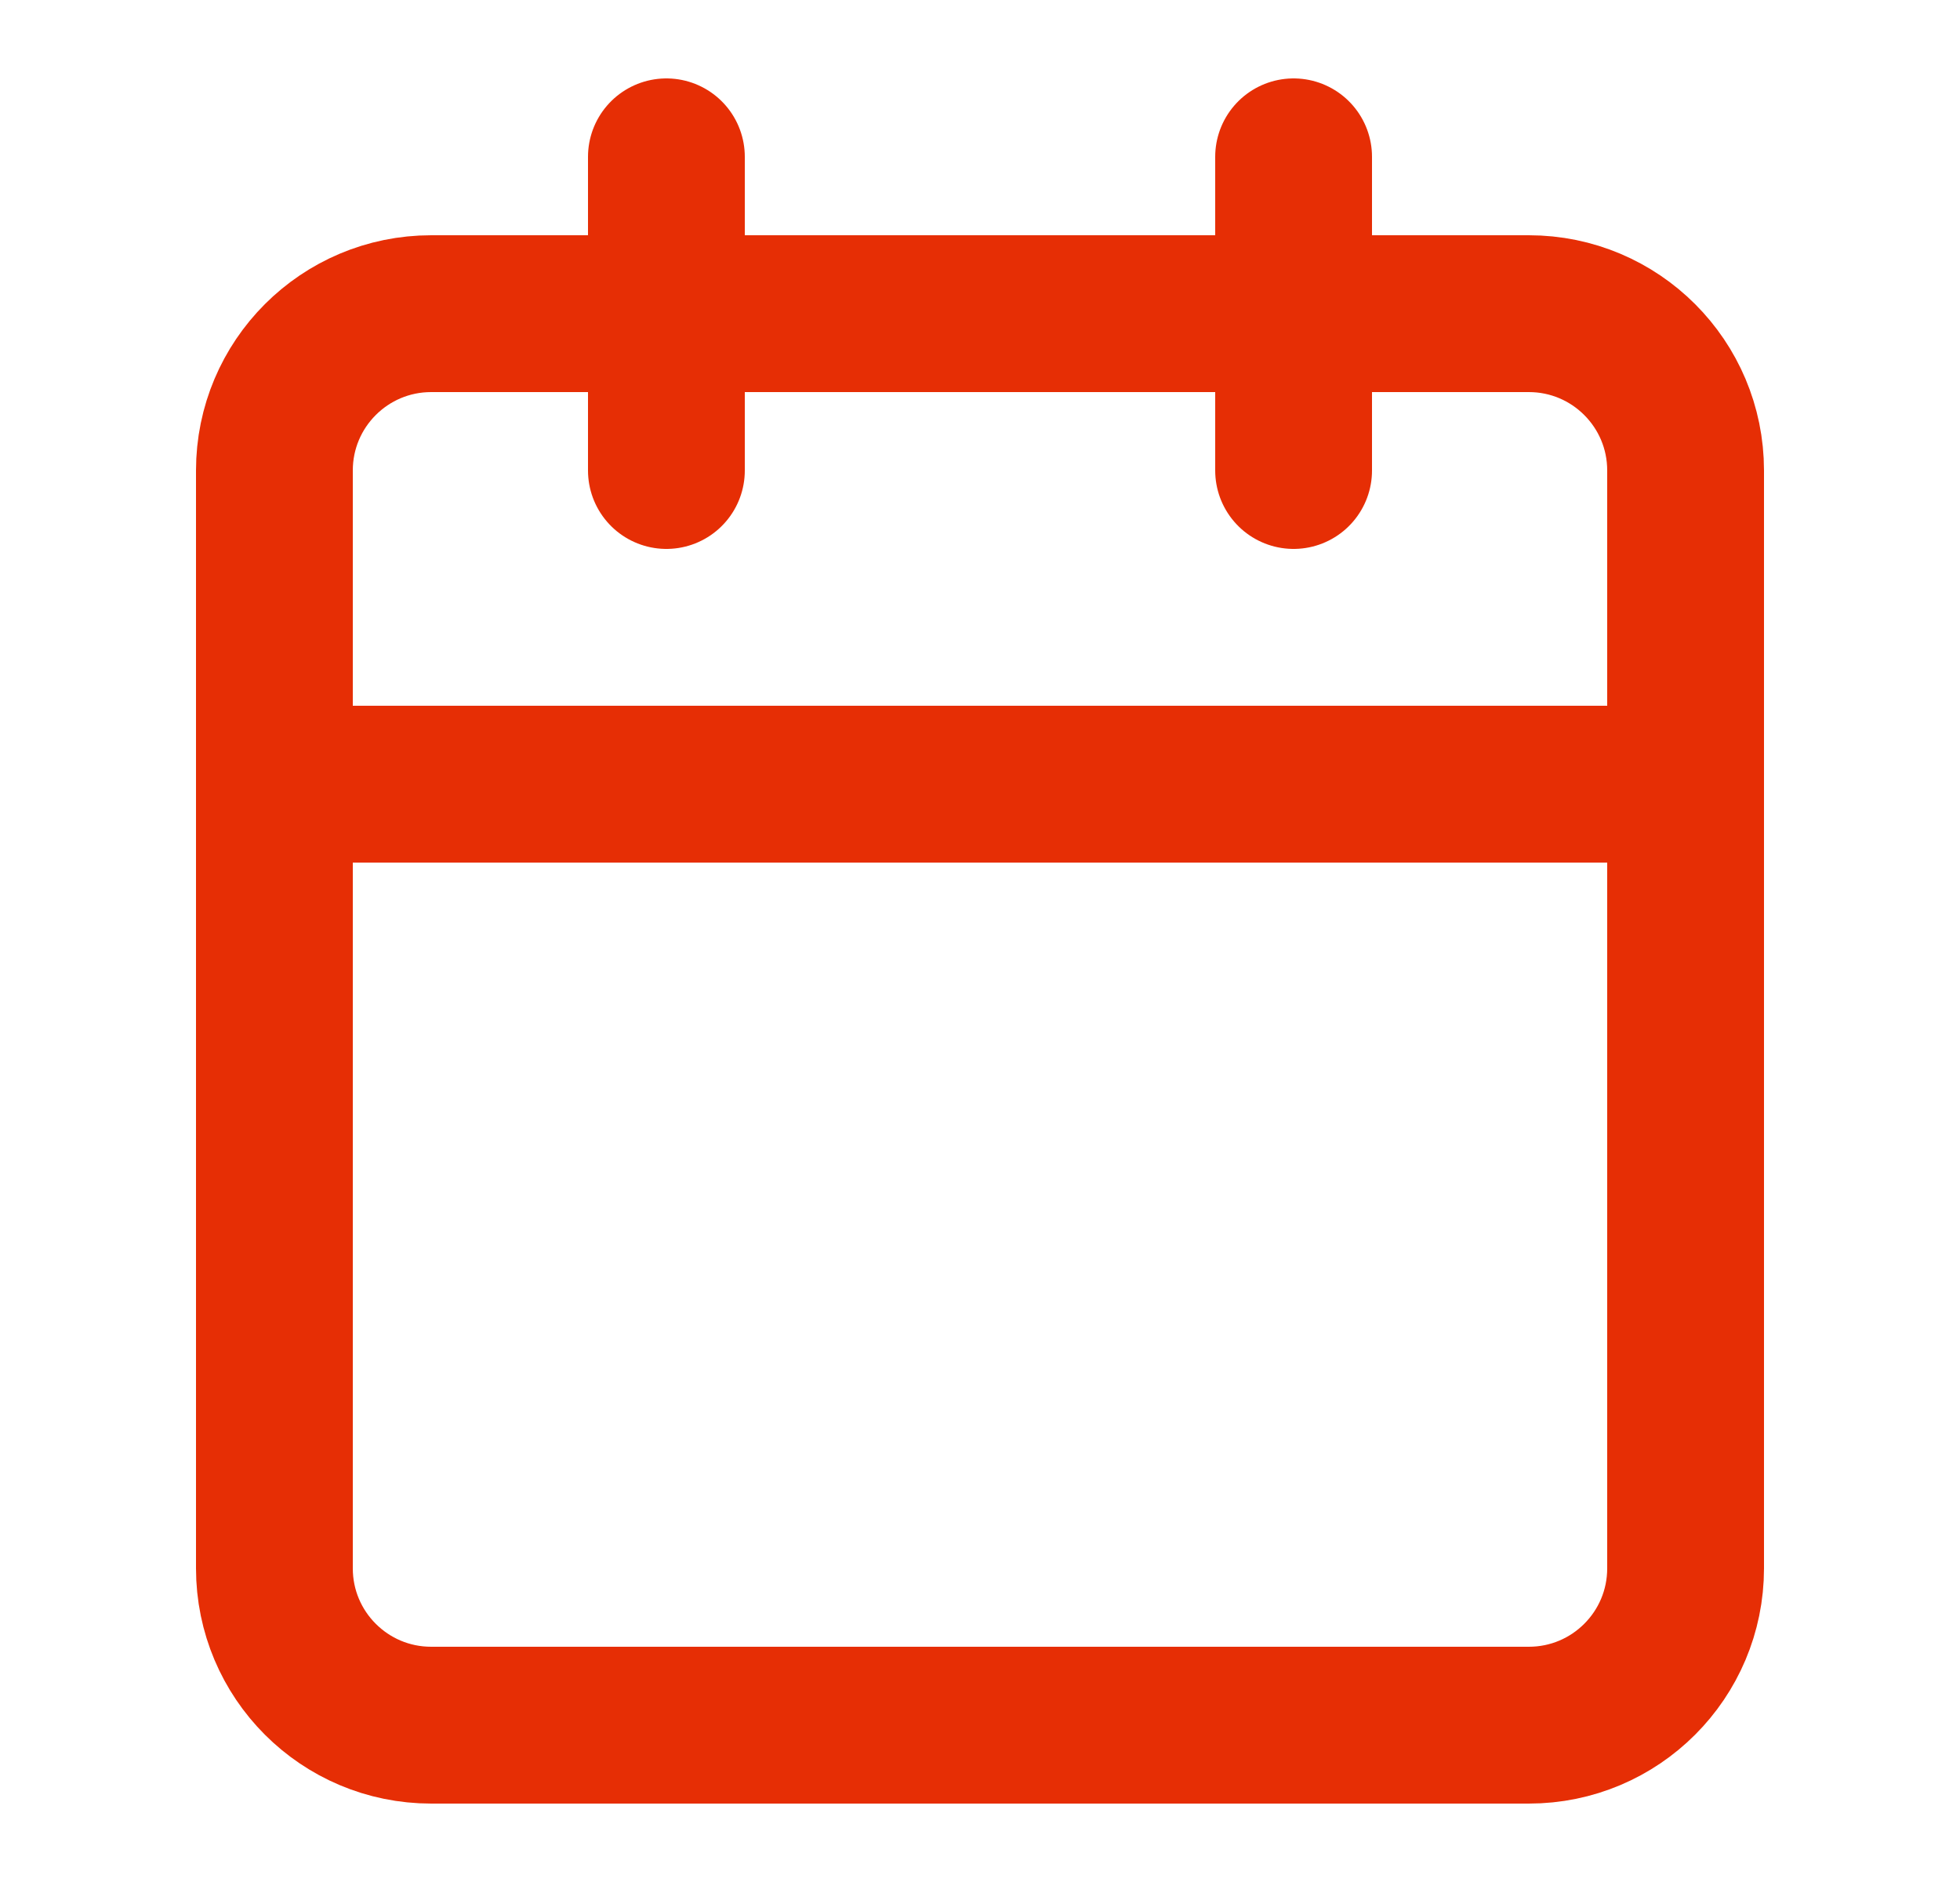 <svg width="25" height="24" viewBox="0 0 25 24" fill="none" xmlns="http://www.w3.org/2000/svg">
<path d="M16.5 2V6M8.5 2V6M3.5 10H21.5M5.5 4H19.5C20.605 4 21.5 4.895 21.5 6V20C21.5 21.105 20.605 22 19.5 22H5.5C4.395 22 3.5 21.105 3.5 20V6C3.5 4.895 4.395 4 5.5 4Z" stroke="#E62E05" stroke-width="2" stroke-linecap="round" stroke-linejoin="round"/>
</svg>
